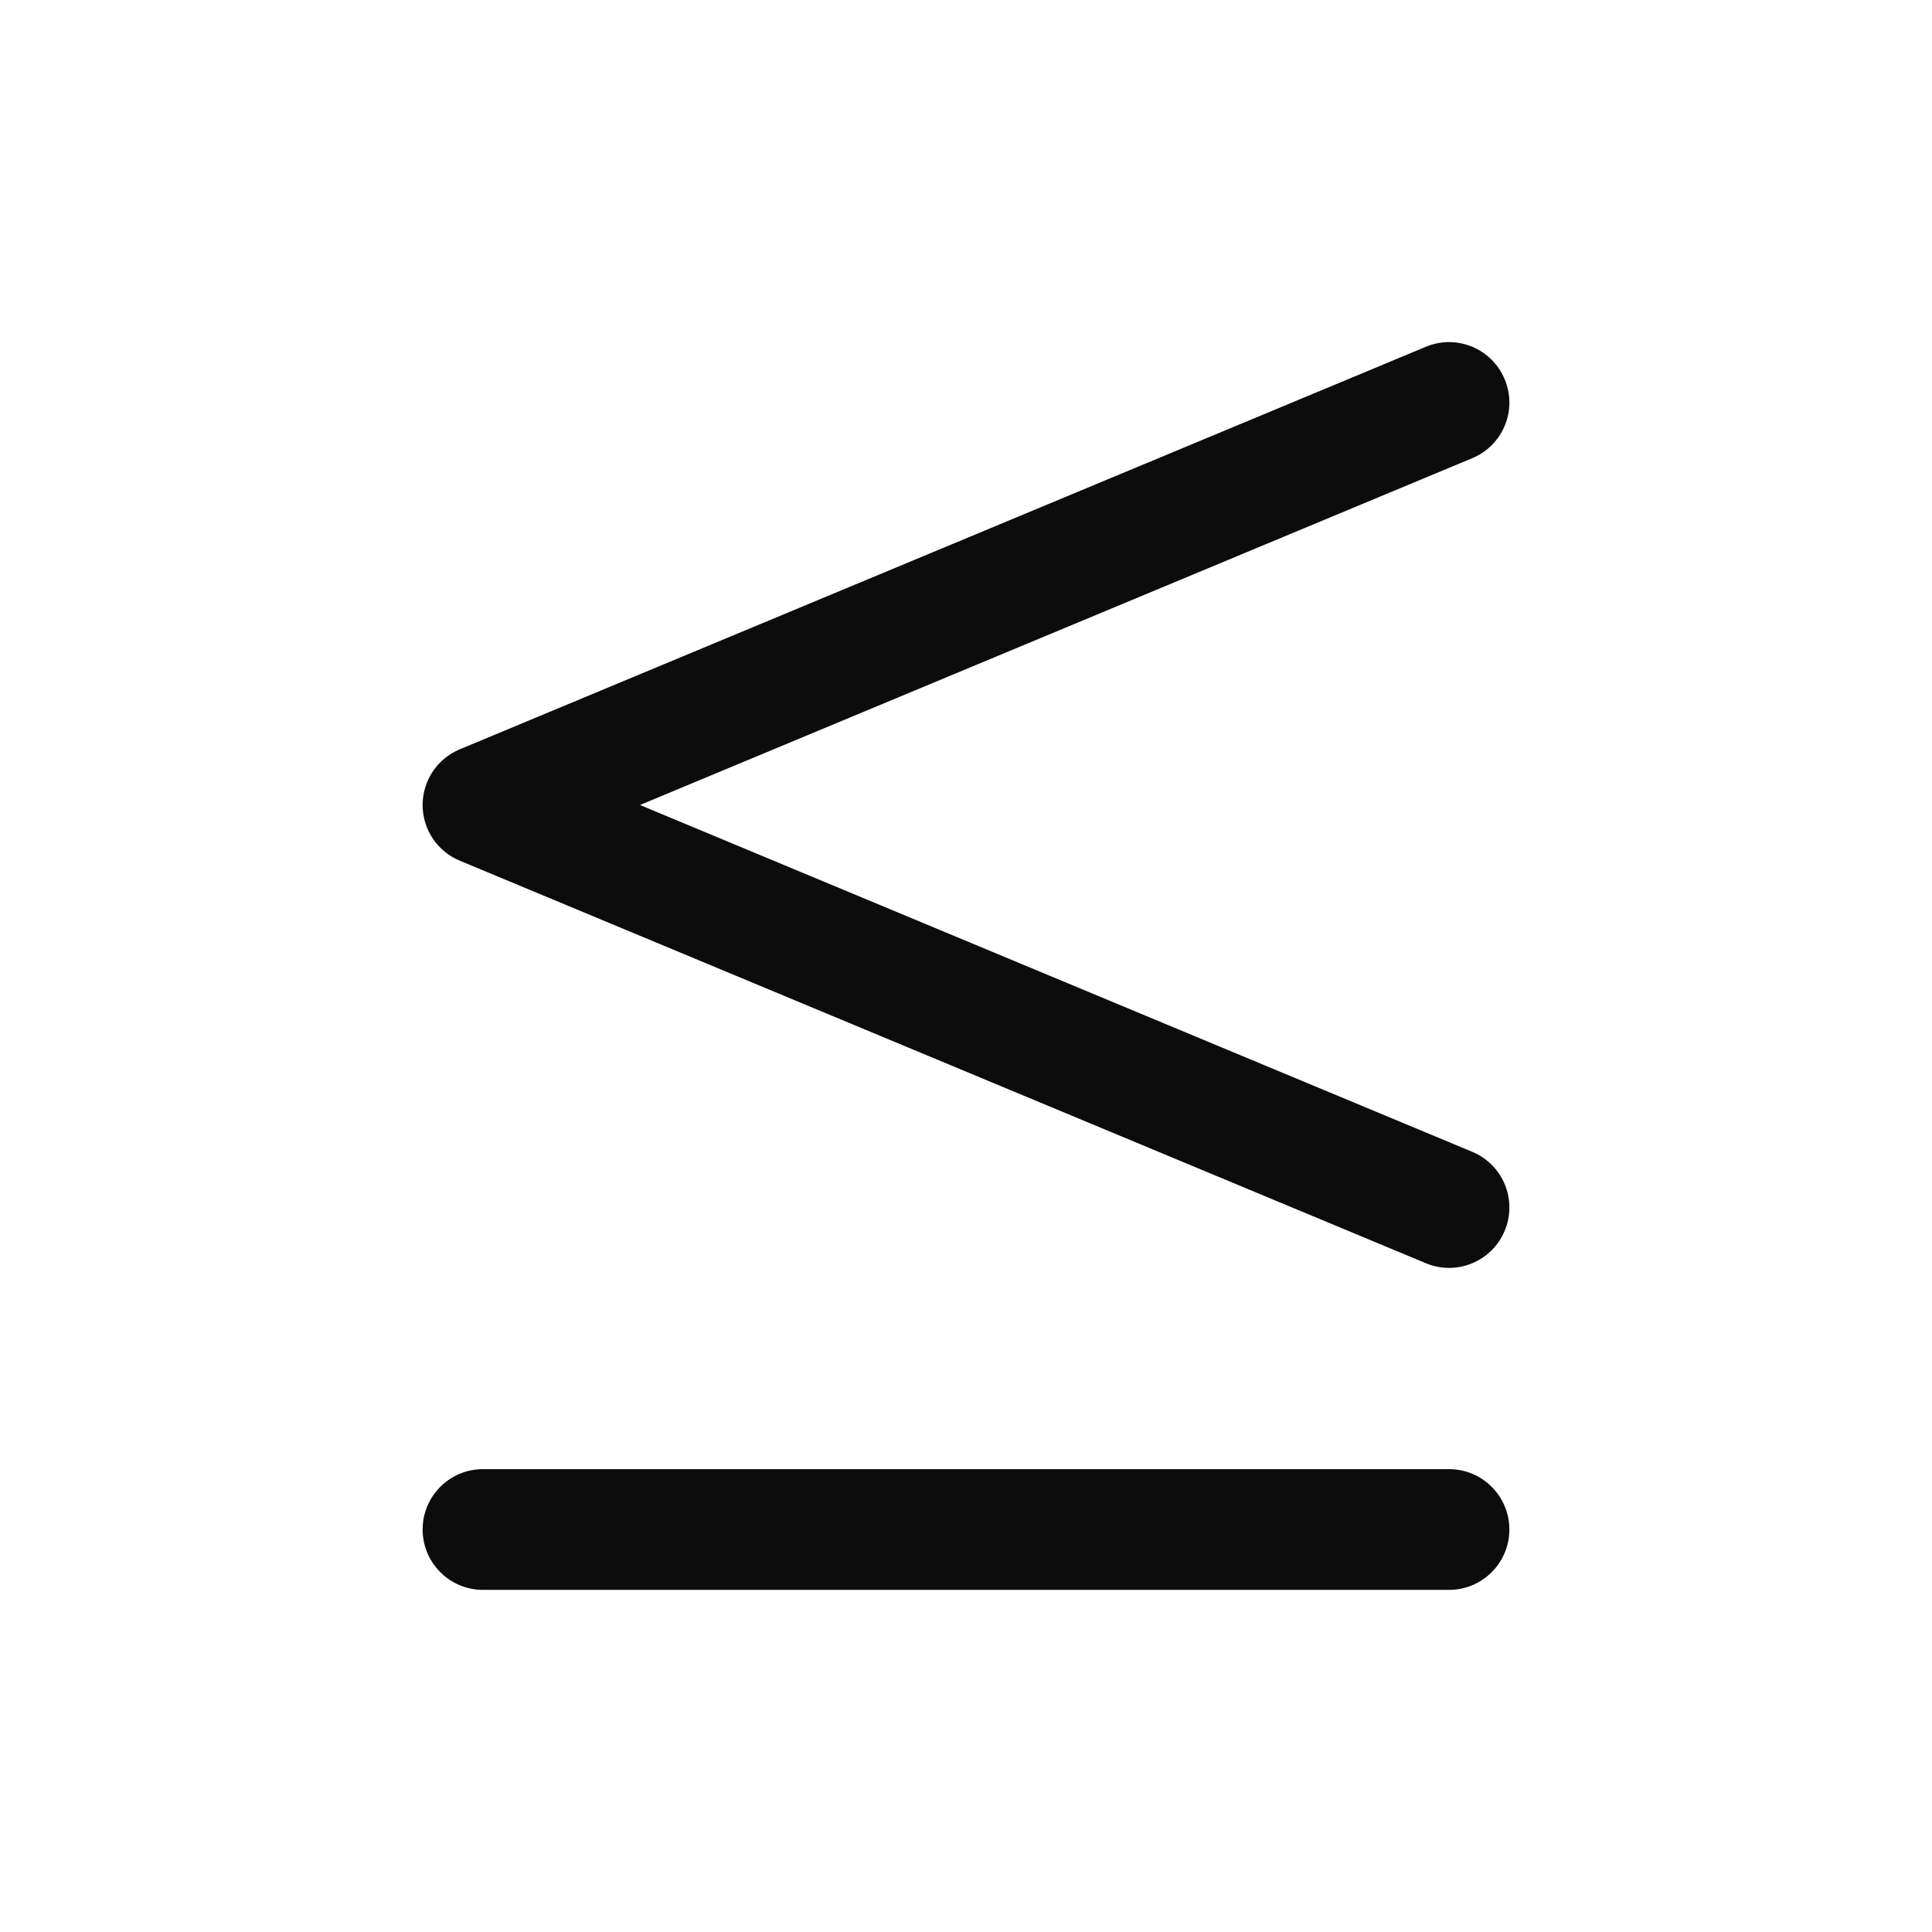 <svg width="24" height="24" viewBox="0 0 24 24" fill="none" xmlns="http://www.w3.org/2000/svg">
<path fill-rule="evenodd" clip-rule="evenodd" d="M17.712 15.692C18.094 15.852 18.533 15.671 18.692 15.289C18.852 14.906 18.671 14.467 18.288 14.308L7.95 10L18.288 5.692C18.671 5.533 18.852 5.094 18.692 4.712C18.533 4.329 18.094 4.148 17.712 4.308L5.712 9.308C5.432 9.424 5.25 9.697 5.25 10C5.25 10.303 5.432 10.576 5.712 10.692L17.712 15.692ZM6 18.25C5.586 18.25 5.25 18.586 5.25 19C5.25 19.414 5.586 19.75 6 19.75H18C18.414 19.75 18.75 19.414 18.75 19C18.75 18.586 18.414 18.25 18 18.25H6Z" fill="#0C0C0C"/>
</svg>

